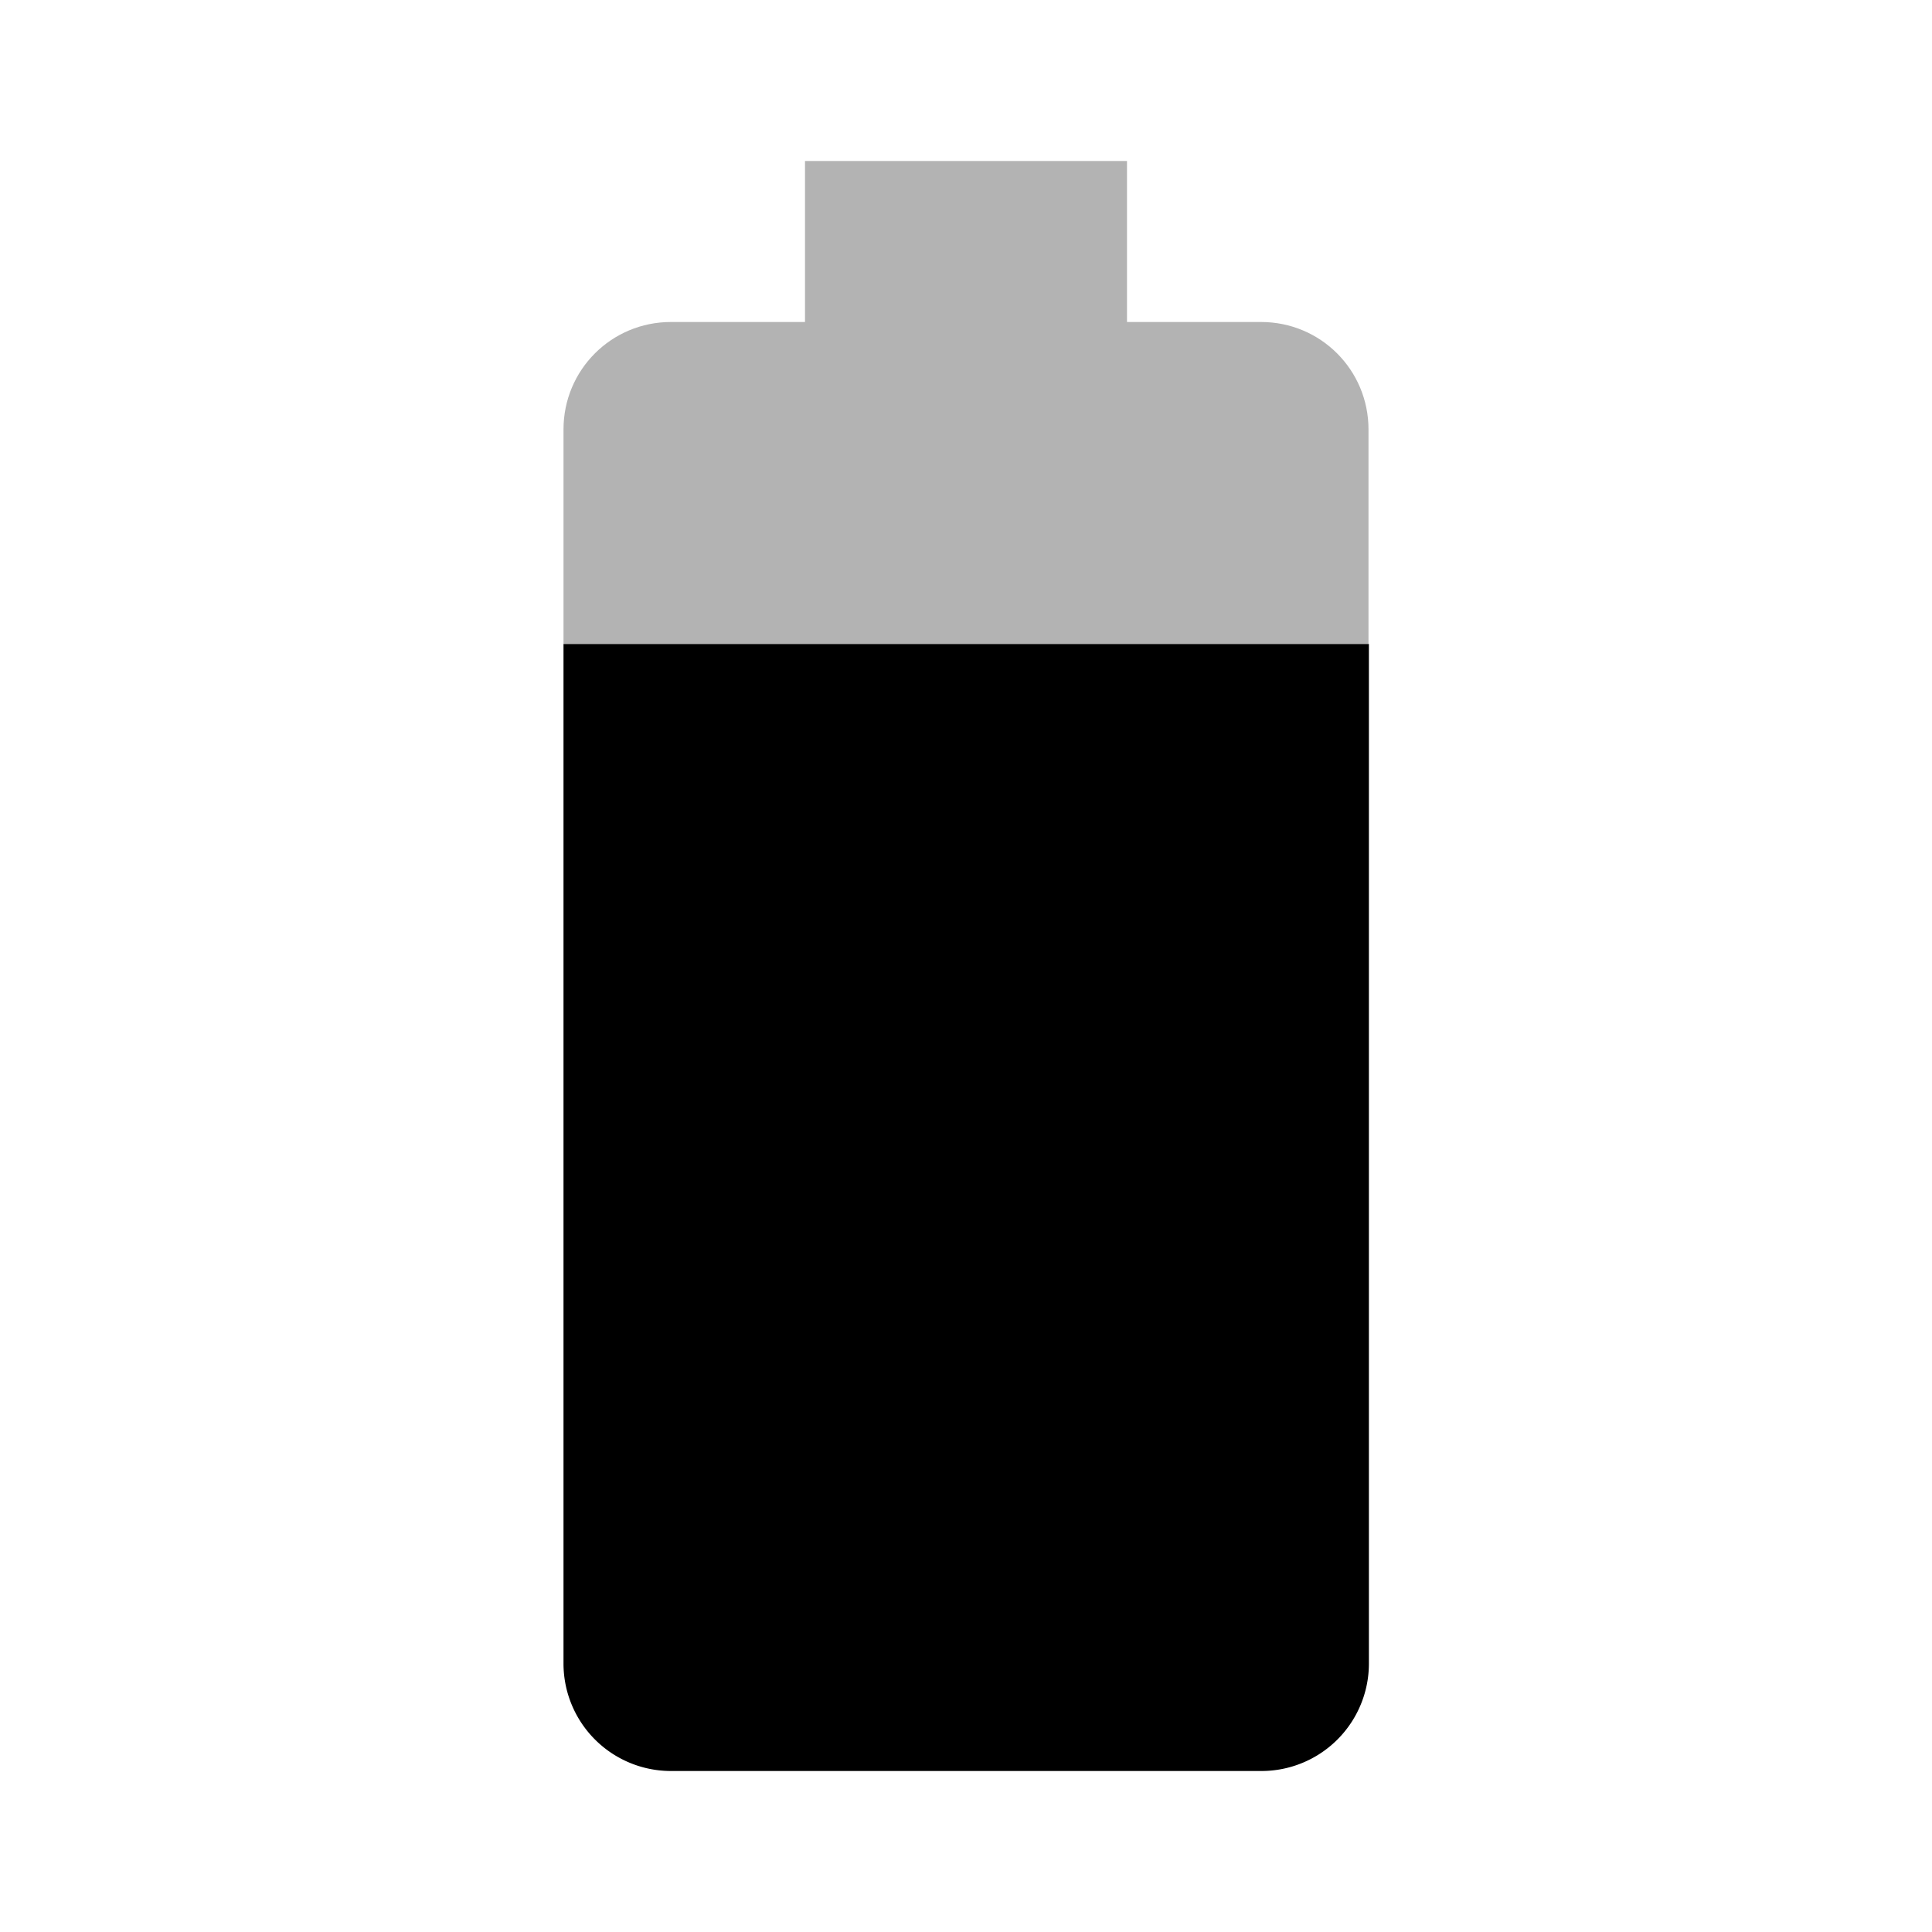<svg width="48" height="48"><path fill-opacity=".3" d="M34 10.67C34 9.19 32.81 8 31.33 8H28V4h-8v4h-3.33C15.19 8 14 9.19 14 10.67V16h20v-5.33z"/><path d="M14 16v25.33A2.67 2.67 0 0016.67 44h14.67a2.67 2.67 0 002.67-2.67V16H14z"/></svg>
